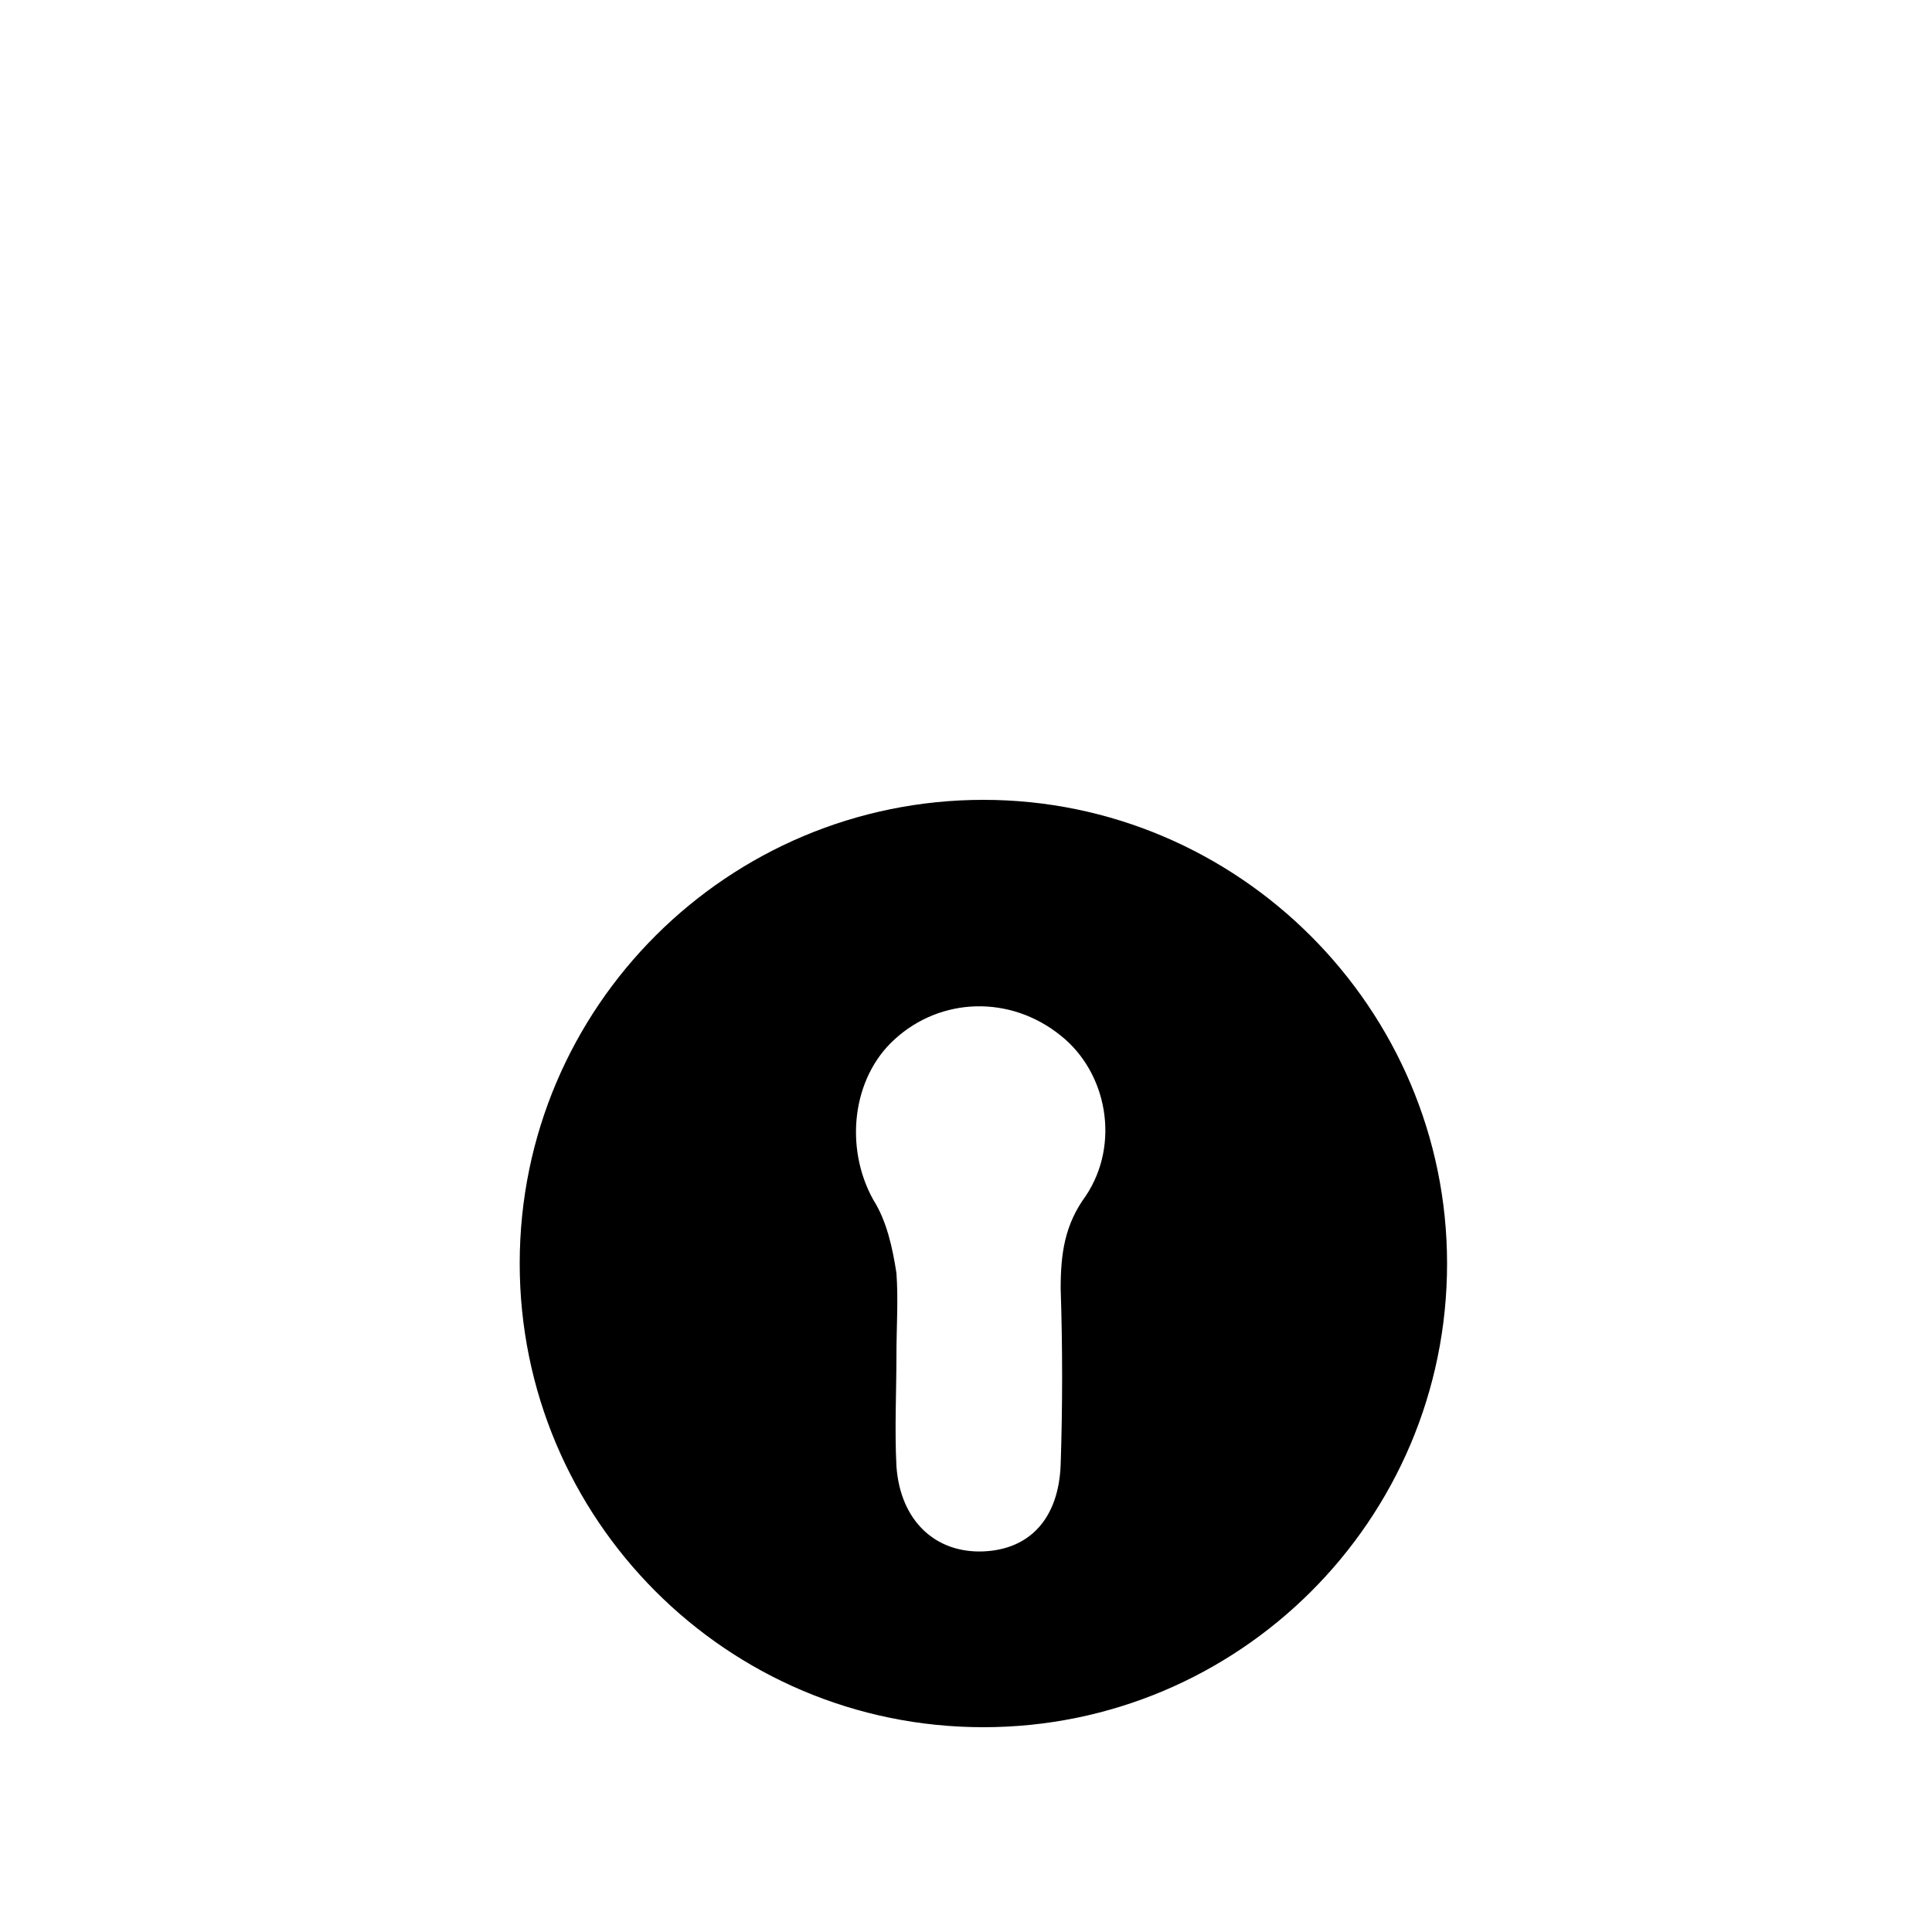  <svg
     xmlns="http://www.w3.org/2000/svg"
     class="lock"
     viewBox="0 0 100 100"
     version="1.1">
    <style
       type="text/css"
       id="style2">
      .lock .lock-top{
        fill: none;
        stroke: inherit;
        stroke-width: 6;
        stroke-linecap: round;
        stroke-miterlimit: 10;
        stroke-dasharray: 300;
        stroke-dashoffset: -30;
        transition: all 300ms ease-out;
      }
      .lock .lock-body {
        fill: inherit;
        opacity: 1;
        transition: all 300ms ease-out;
      }
      .lock.locked .lock-top {
        stroke-dashoffset: 0;
      }
    </style>
    <path
       y="50"
       class="lock-top"
       d="M 64,50 V 28.7 C 64,22 58.9,16.6 52.6,16.6 h -3.5 c -6.3,0 -11.3,5.4 -11.3,12.1 v 15.9" />
    <path
       class="lock-body"
       d="M50.9,41.4c-13.2,0-24,10.7-24,24c0,13.2,10.7,24,24,24c13.2,0,24-10.7,24-24C74.9,52.2,64.1,41.4,50.9,41.4zM56.2,61.9 c-1.1,1.5-1.3,3-1.3,4.8c0.1,3,0.1,6.1,0,9.1c-0.1,2.8-1.6,4.4-4,4.5c-2.5,0.1-4.3-1.6-4.5-4.4c-0.1-1.9,0-3.9,0-5.8c0,0,0,0,0,0c0-1.4,0.1-2.8,0-4.2c-0.2-1.3-0.5-2.7-1.2-3.8c-1.5-2.7-1.1-6.3,1.1-8.3c2.4-2.2,6-2.3,8.6-0.2C57.3,55.5,58,59.2,56.2,61.9z" />
  </svg>